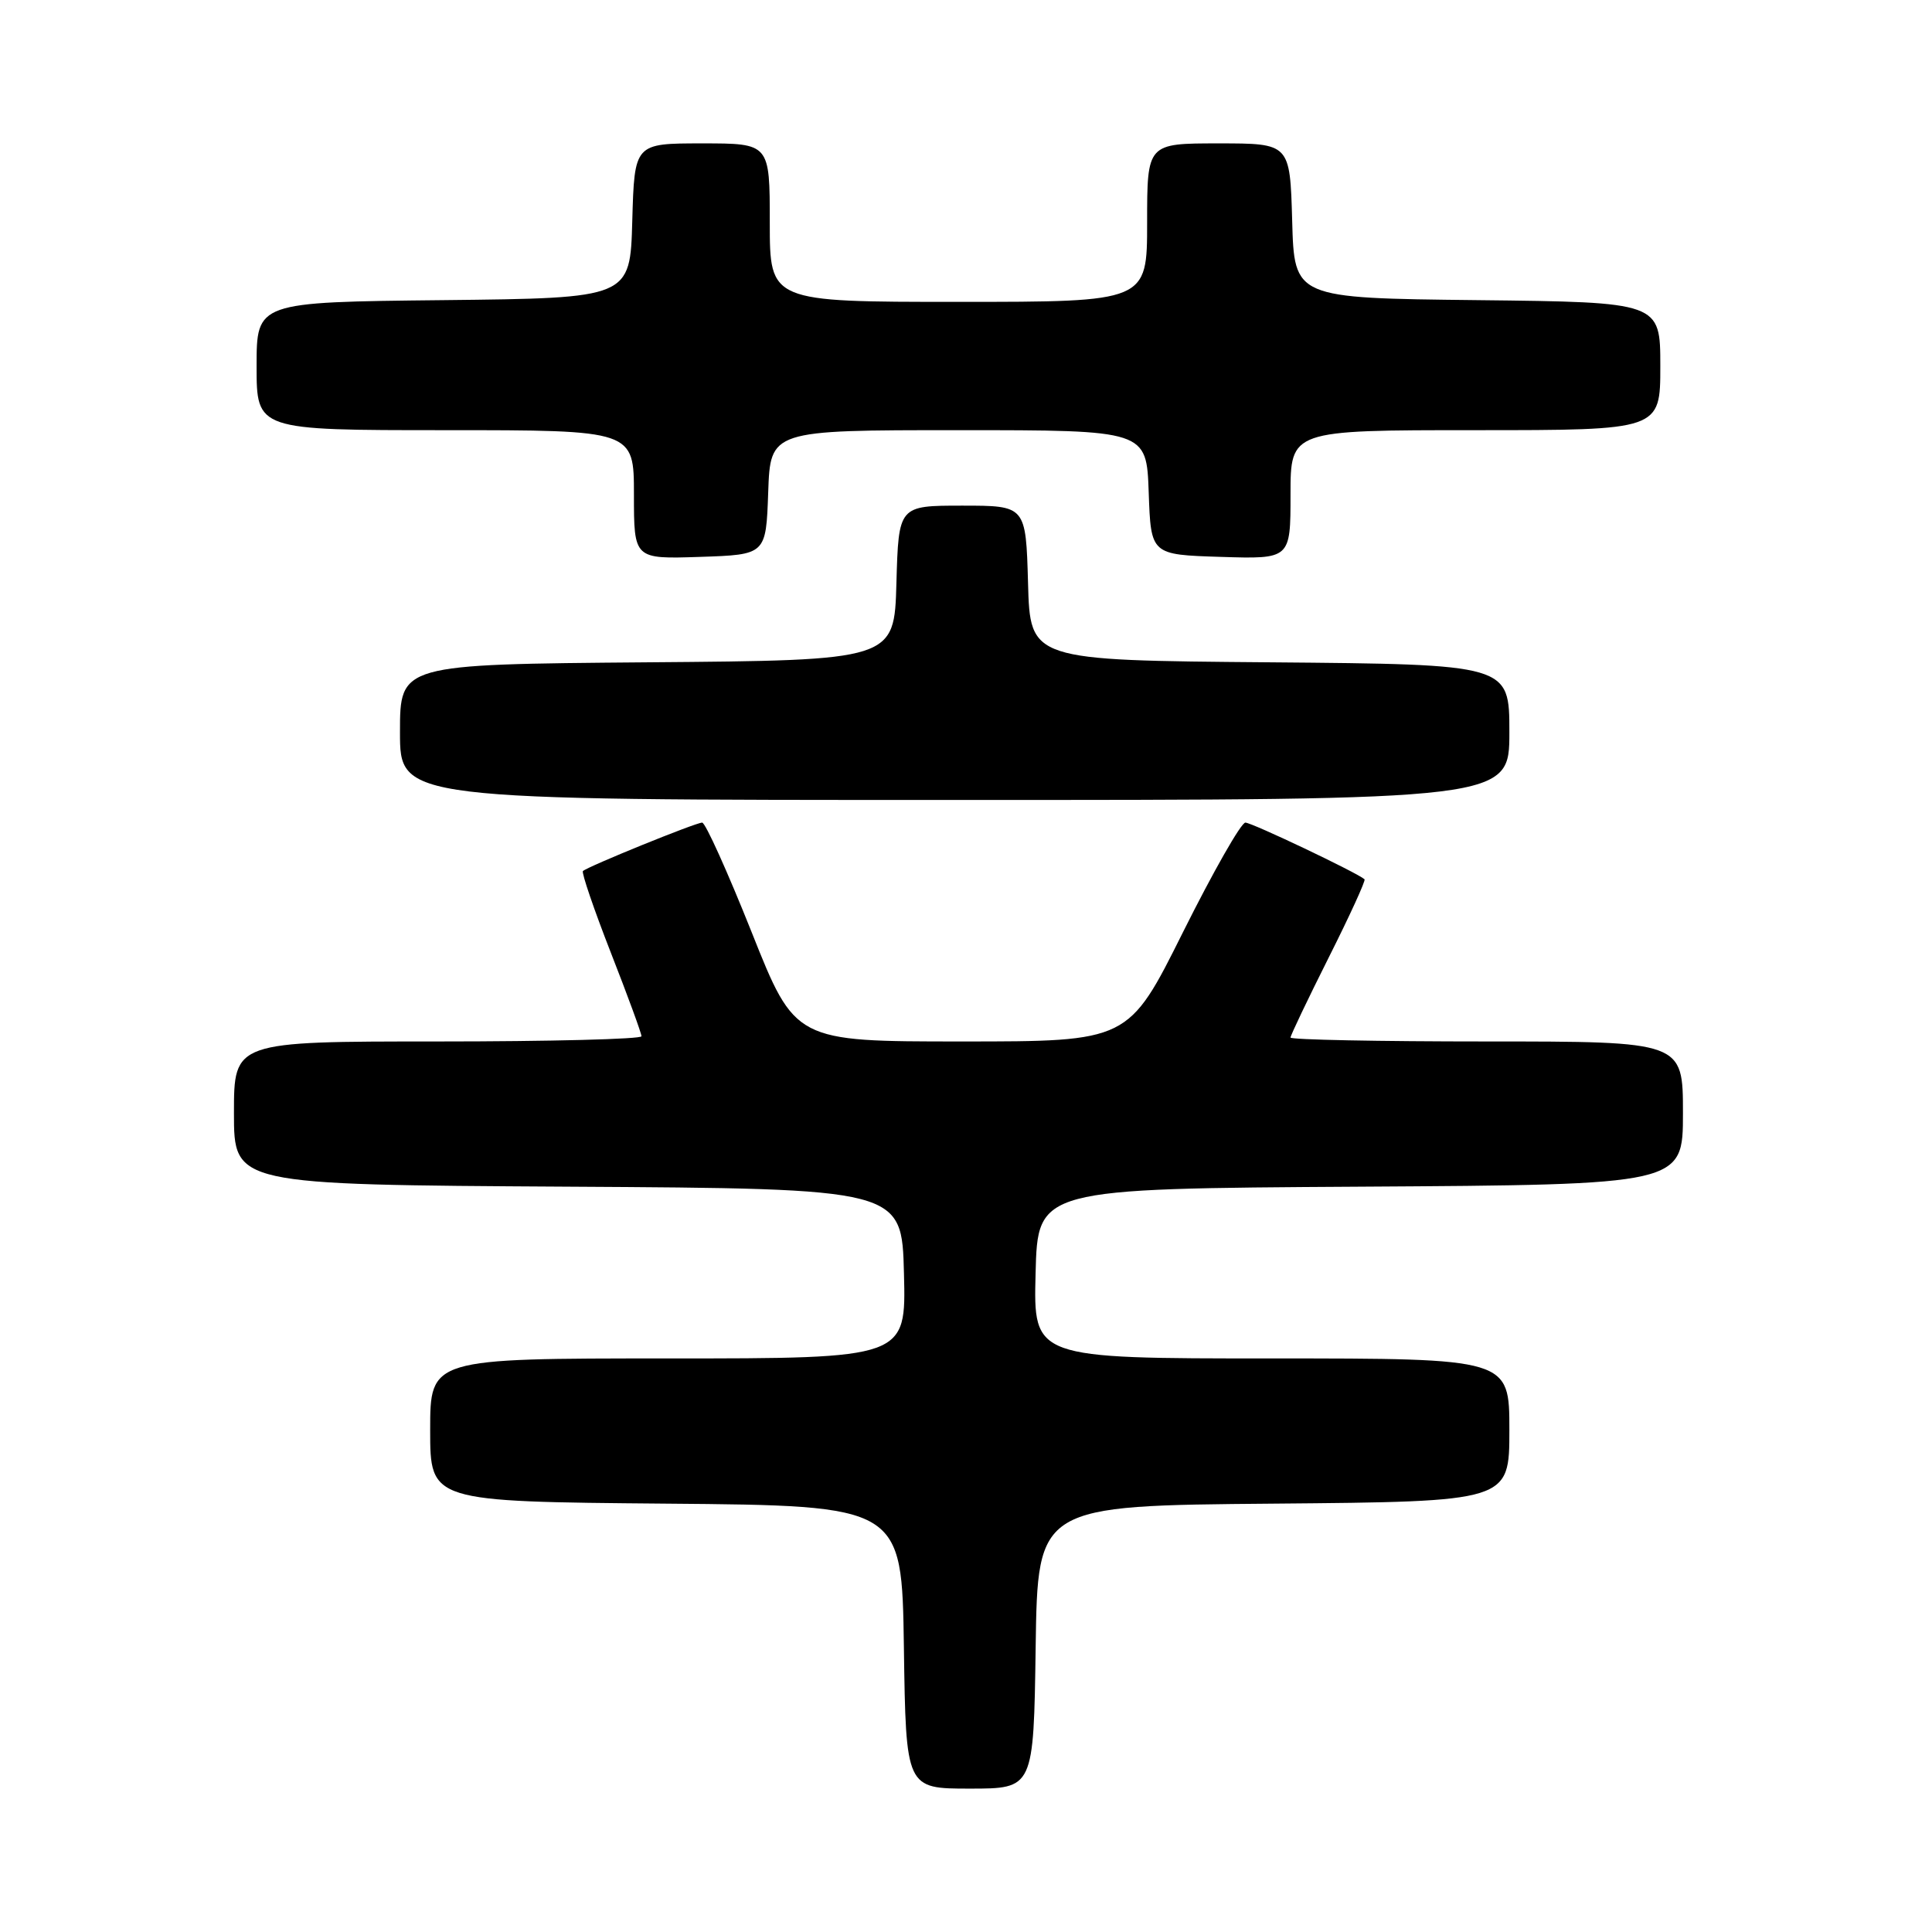 <?xml version="1.0" encoding="UTF-8" standalone="no"?>
<!DOCTYPE svg PUBLIC "-//W3C//DTD SVG 1.1//EN" "http://www.w3.org/Graphics/SVG/1.1/DTD/svg11.dtd" >
<svg xmlns="http://www.w3.org/2000/svg" xmlns:xlink="http://www.w3.org/1999/xlink" version="1.1" viewBox="0 0 256 256">
 <g >
 <path fill="currentColor"
d=" M 137.23 218.25 C 137.50 199.50 137.50 199.50 168.75 199.24 C 200.00 198.97 200.00 198.97 200.00 189.49 C 200.00 180.00 200.00 180.00 168.47 180.00 C 136.93 180.00 136.93 180.00 137.22 168.75 C 137.50 157.50 137.50 157.50 180.25 157.24 C 223.00 156.98 223.00 156.98 223.00 147.49 C 223.00 138.00 223.00 138.00 197.00 138.00 C 182.70 138.00 171.00 137.77 171.00 137.48 C 171.00 137.20 173.28 132.42 176.06 126.88 C 178.85 121.33 180.98 116.67 180.81 116.51 C 179.83 115.64 165.88 109.00 165.02 109.00 C 164.45 109.00 160.74 115.53 156.76 123.50 C 149.53 138.00 149.53 138.00 127.45 138.00 C 105.36 138.00 105.36 138.00 99.59 123.50 C 96.41 115.53 93.47 109.00 93.04 109.00 C 92.18 109.00 77.84 114.83 77.24 115.42 C 77.04 115.63 78.69 120.48 80.93 126.21 C 83.17 131.93 85.00 136.92 85.00 137.31 C 85.00 137.69 72.85 138.00 58.00 138.00 C 31.00 138.00 31.00 138.00 31.00 147.49 C 31.00 156.98 31.00 156.98 75.25 157.24 C 119.50 157.50 119.50 157.50 119.78 168.75 C 120.07 180.00 120.07 180.00 88.53 180.00 C 57.00 180.00 57.00 180.00 57.00 189.49 C 57.00 198.97 57.00 198.97 88.25 199.24 C 119.50 199.50 119.50 199.50 119.77 218.25 C 120.04 237.00 120.04 237.00 128.50 237.00 C 136.96 237.00 136.96 237.00 137.23 218.25 Z  M 200.00 97.01 C 200.00 88.03 200.00 88.03 168.25 87.76 C 136.50 87.50 136.50 87.50 136.22 77.25 C 135.93 67.00 135.93 67.00 127.50 67.00 C 119.07 67.00 119.07 67.00 118.78 77.25 C 118.50 87.50 118.50 87.50 85.75 87.76 C 53.00 88.03 53.00 88.03 53.00 97.01 C 53.00 106.00 53.00 106.00 126.50 106.00 C 200.00 106.00 200.00 106.00 200.00 97.01 Z  M 101.79 65.25 C 102.08 57.00 102.08 57.00 127.00 57.00 C 151.92 57.00 151.92 57.00 152.21 65.25 C 152.50 73.50 152.50 73.50 161.75 73.79 C 171.00 74.08 171.00 74.08 171.00 65.54 C 171.00 57.00 171.00 57.00 195.50 57.00 C 220.00 57.00 220.00 57.00 220.00 48.52 C 220.00 40.04 220.00 40.04 195.75 39.77 C 171.50 39.50 171.50 39.50 171.22 29.25 C 170.93 19.00 170.93 19.00 161.47 19.00 C 152.00 19.00 152.00 19.00 152.00 29.50 C 152.00 40.00 152.00 40.00 127.00 40.00 C 102.00 40.00 102.00 40.00 102.00 29.50 C 102.00 19.00 102.00 19.00 93.03 19.00 C 84.07 19.00 84.07 19.00 83.78 29.25 C 83.50 39.50 83.50 39.50 58.75 39.77 C 34.00 40.03 34.00 40.03 34.00 48.52 C 34.00 57.00 34.00 57.00 59.00 57.00 C 84.00 57.00 84.00 57.00 84.00 65.54 C 84.00 74.08 84.00 74.08 92.75 73.79 C 101.50 73.50 101.50 73.50 101.79 65.25 Z "/>
</g>
</svg>